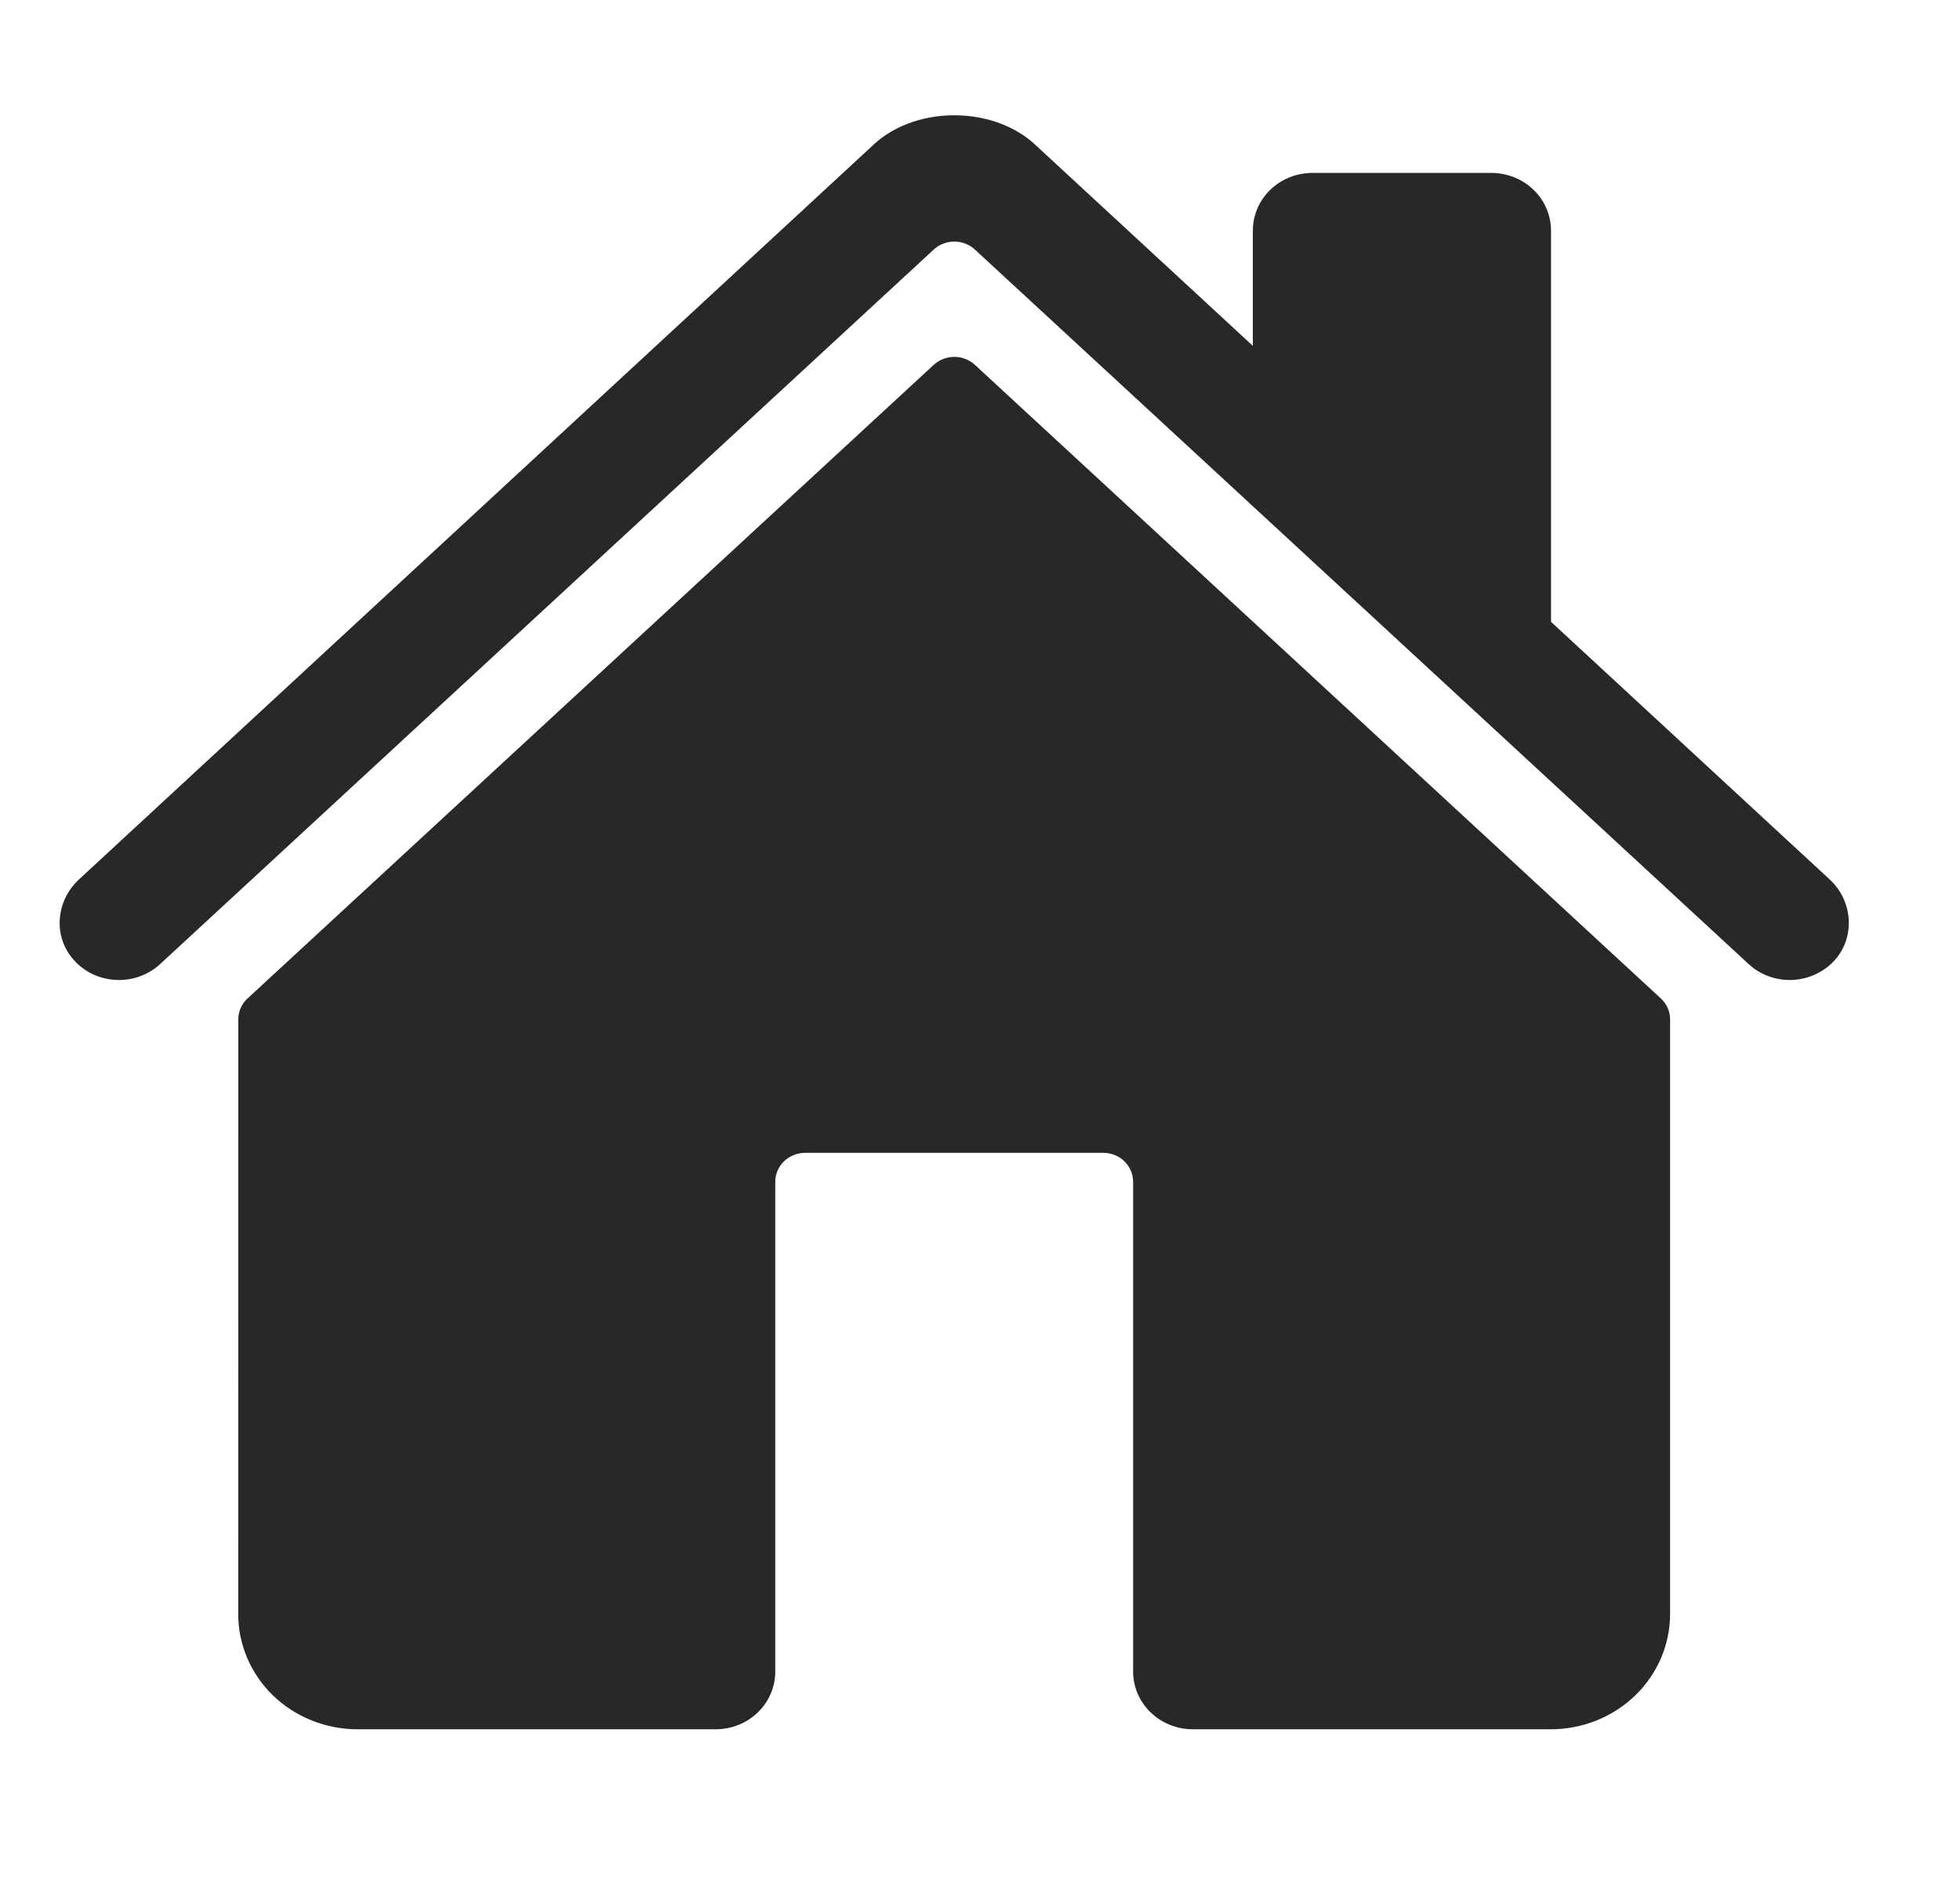 <svg width="24" height="23" viewBox="0 0 24 23" fill="none" xmlns="http://www.w3.org/2000/svg">
<path d="M11.938 4.469C11.87 4.406 11.78 4.371 11.686 4.371C11.592 4.371 11.501 4.406 11.433 4.469L3.031 12.229C2.995 12.262 2.967 12.302 2.947 12.346C2.928 12.39 2.918 12.437 2.918 12.485L2.917 19.768C2.917 20.143 3.07 20.502 3.344 20.767C3.618 21.031 3.99 21.18 4.377 21.18H8.763C8.957 21.18 9.143 21.106 9.28 20.973C9.416 20.841 9.493 20.661 9.493 20.474V14.473C9.493 14.38 9.532 14.29 9.6 14.223C9.669 14.157 9.762 14.12 9.859 14.12H13.51C13.607 14.12 13.7 14.157 13.768 14.223C13.836 14.29 13.875 14.38 13.875 14.473V20.474C13.875 20.661 13.952 20.841 14.089 20.973C14.226 21.106 14.412 21.18 14.605 21.18H18.99C19.377 21.18 19.748 21.031 20.022 20.767C20.296 20.502 20.45 20.143 20.45 19.768V12.485C20.45 12.437 20.44 12.39 20.421 12.346C20.401 12.302 20.373 12.262 20.337 12.229L11.938 4.469Z" fill="#282828"/>
<path d="M22.406 10.773L18.992 7.616V2.824C18.992 2.637 18.915 2.457 18.778 2.325C18.641 2.192 18.455 2.118 18.262 2.118H16.071C15.877 2.118 15.691 2.192 15.554 2.325C15.418 2.457 15.341 2.637 15.341 2.824V4.236L12.697 1.792C12.45 1.551 12.082 1.412 11.684 1.412C11.288 1.412 10.921 1.551 10.674 1.793L0.966 10.772C0.682 11.037 0.646 11.473 0.905 11.759C0.969 11.832 1.049 11.891 1.138 11.933C1.227 11.974 1.324 11.998 1.423 12.002C1.522 12.007 1.621 11.992 1.714 11.958C1.806 11.924 1.891 11.873 1.963 11.806L11.433 3.057C11.501 2.994 11.591 2.959 11.686 2.959C11.78 2.959 11.87 2.994 11.938 3.057L21.41 11.806C21.549 11.936 21.736 12.006 21.929 12.003C22.122 11.999 22.306 11.921 22.441 11.787C22.721 11.506 22.698 11.043 22.406 10.773Z" fill="#282828"/>
</svg>
